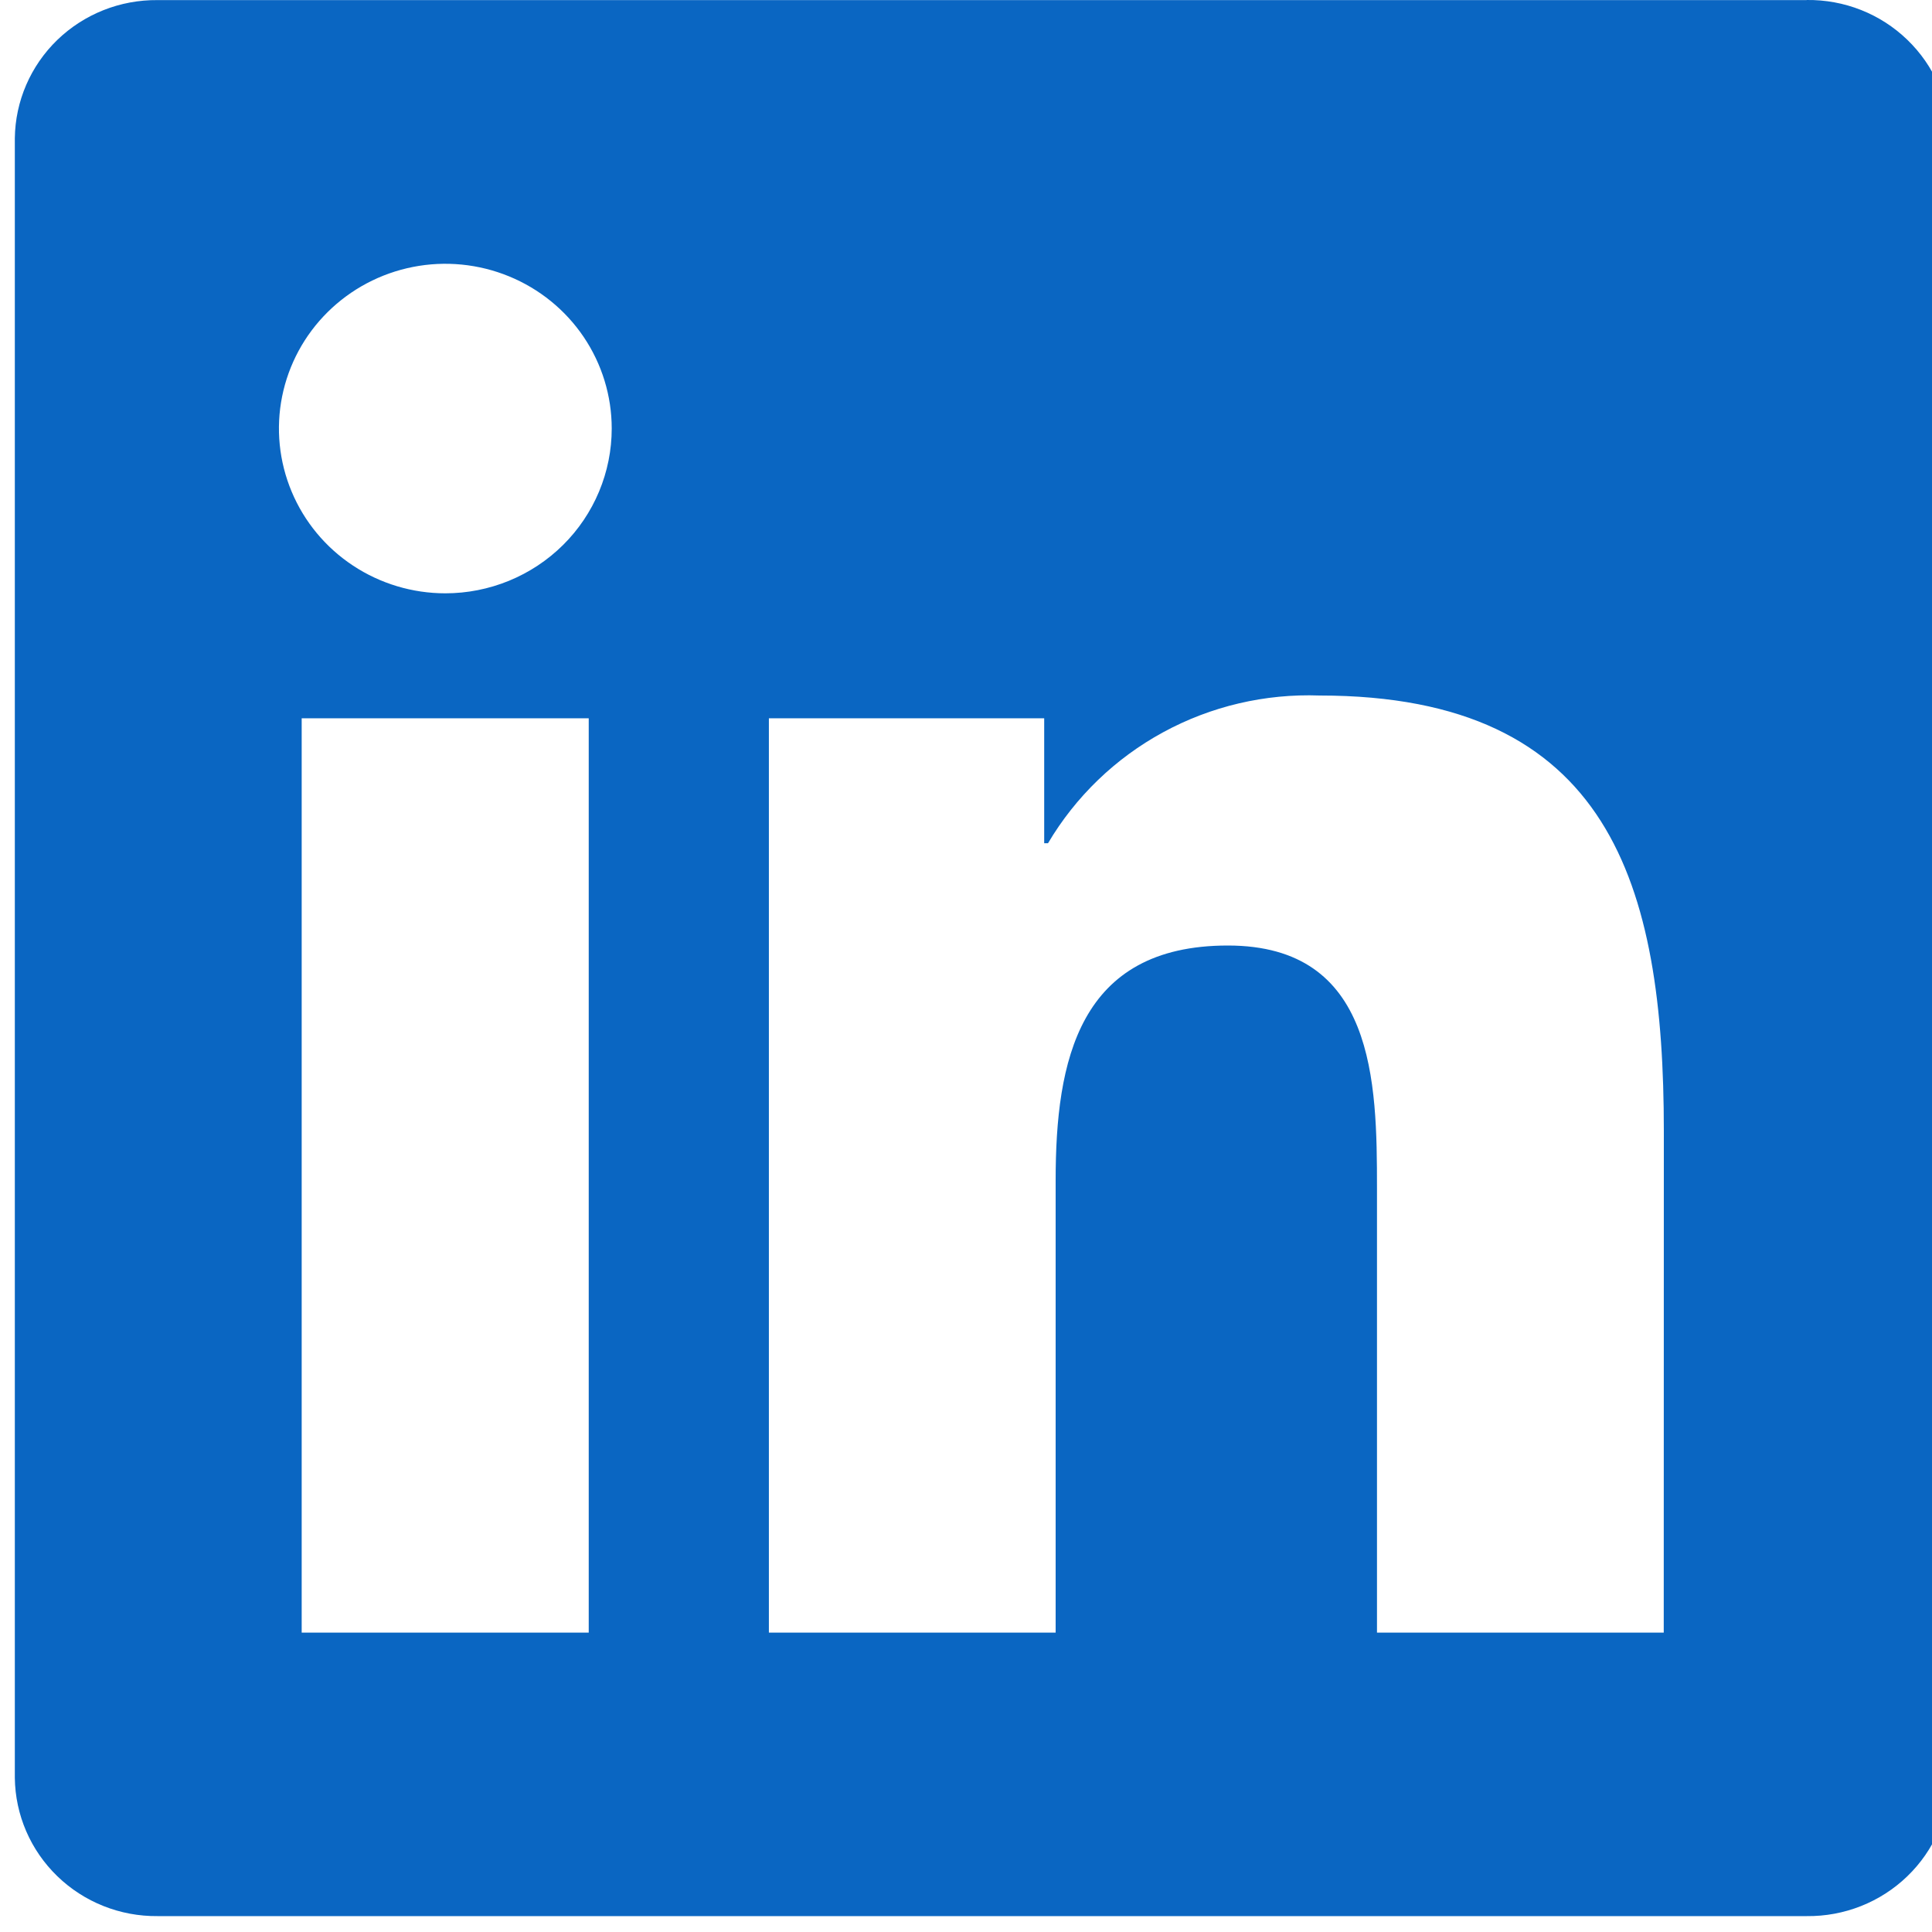 <svg width="40" height="40" viewBox="0 0 40 40" fill="none" xmlns="http://www.w3.org/2000/svg">
<g clip-path="url(#clip0_588_3770)">
<path d="M34.446 33.802H28.509V24.597C28.509 22.401 28.469 19.576 25.421 19.576C22.329 19.576 21.856 21.967 21.856 24.437V33.802H15.919V14.871H21.619V17.458H21.698C22.269 16.493 23.093 15.698 24.083 15.16C25.073 14.621 26.193 14.359 27.322 14.4C33.339 14.4 34.448 18.319 34.448 23.417L34.446 33.802ZM9.221 12.284C8.54 12.284 7.873 12.084 7.307 11.709C6.74 11.334 6.299 10.802 6.038 10.178C5.777 9.555 5.708 8.869 5.841 8.208C5.974 7.546 6.302 6.938 6.784 6.461C7.266 5.984 7.879 5.659 8.548 5.527C9.216 5.395 9.909 5.463 10.538 5.721C11.168 5.979 11.706 6.416 12.085 6.977C12.463 7.538 12.665 8.197 12.665 8.872C12.665 9.32 12.576 9.763 12.403 10.177C12.23 10.591 11.977 10.967 11.657 11.284C11.337 11.601 10.957 11.852 10.539 12.024C10.121 12.195 9.673 12.284 9.221 12.284ZM12.189 33.802H6.246V14.871H12.189V33.802ZM37.405 0.002H3.263C2.488 -0.006 1.742 0.29 1.187 0.826C0.633 1.362 0.316 2.095 0.307 2.862V36.808C0.316 37.576 0.632 38.308 1.187 38.845C1.741 39.382 2.488 39.679 3.263 39.671H37.405C38.182 39.68 38.931 39.384 39.488 38.847C40.044 38.311 40.363 37.577 40.374 36.808V2.86C40.363 2.091 40.044 1.358 39.487 0.822C38.931 0.285 38.182 -0.01 37.405 8.46779e-06" fill="#0A66C2"/>
</g>
<defs>
<clipPath id="clip0_588_3770">
<rect width="40" height="40" fill="white"/>
</clipPath>
</defs>
</svg>
